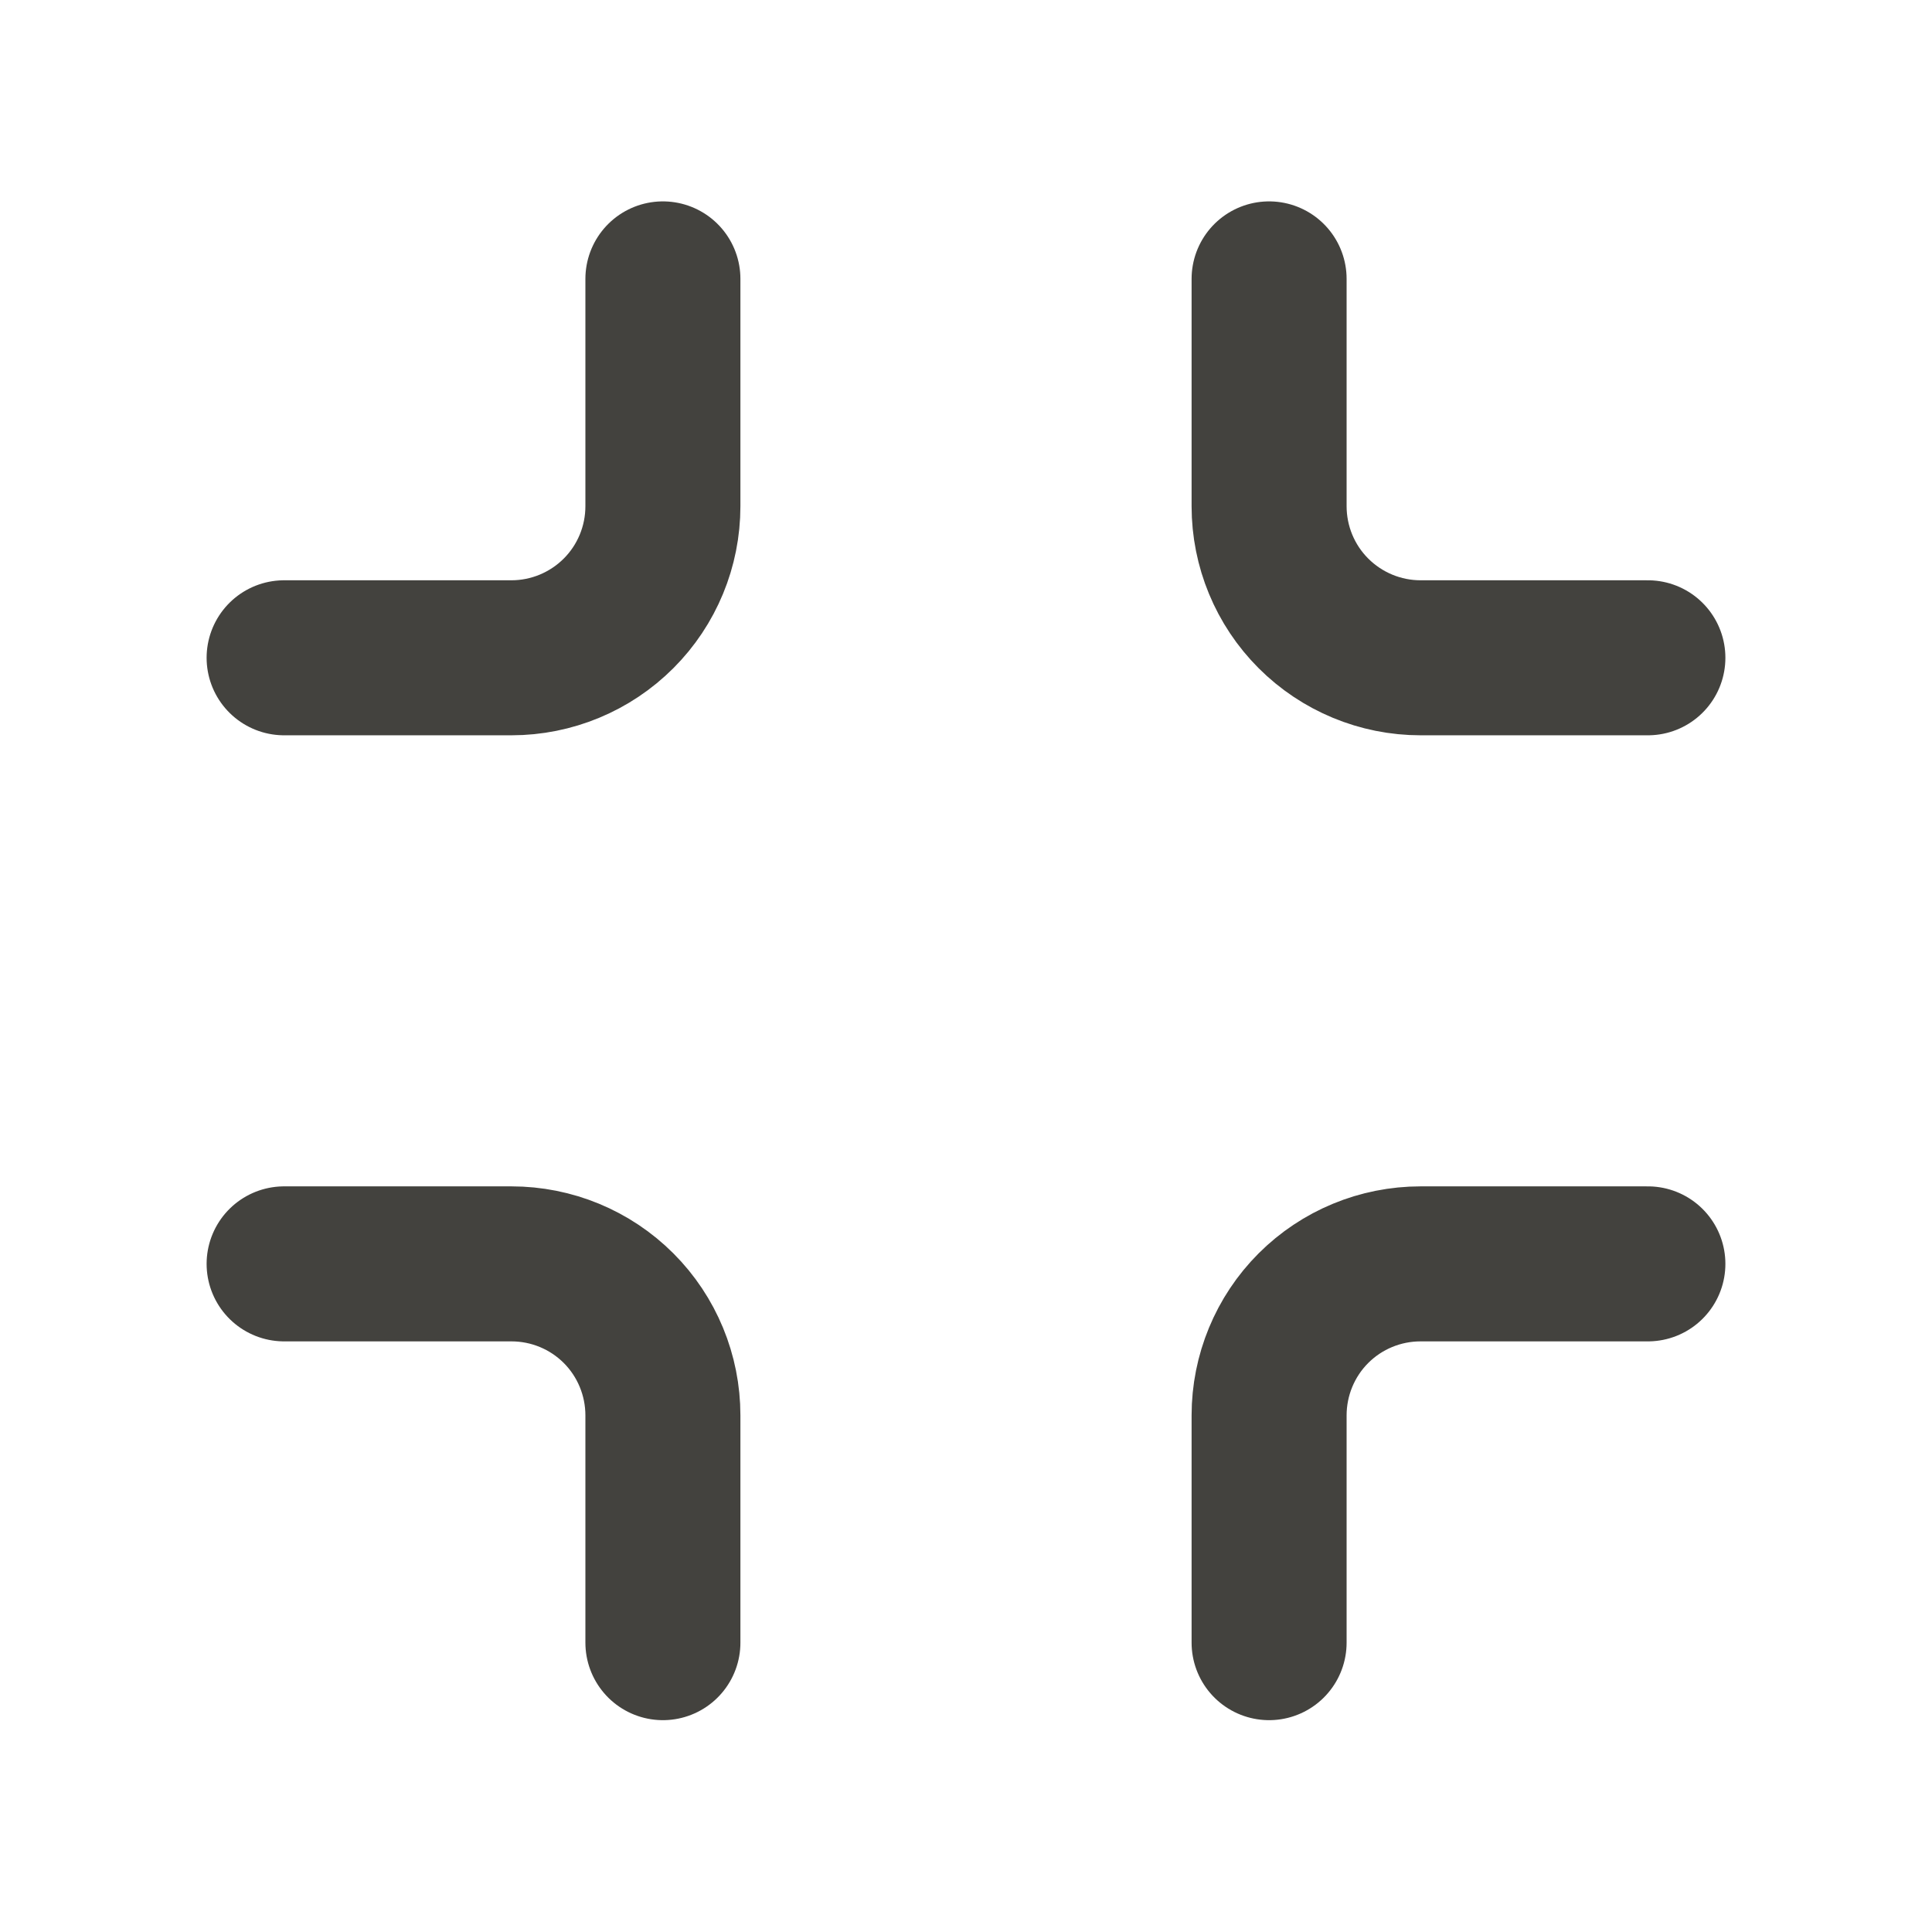 <svg width="17" height="17" viewBox="0 0 17 17" fill="none" xmlns="http://www.w3.org/2000/svg">
<path d="M5.833 2.454V4.454C5.833 4.808 5.693 5.147 5.443 5.397C5.193 5.647 4.854 5.788 4.5 5.788H2.5M14.5 5.788H12.5C12.146 5.788 11.807 5.647 11.557 5.397C11.307 5.147 11.167 4.808 11.167 4.454V2.454M11.167 14.454V12.454C11.167 12.101 11.307 11.761 11.557 11.511C11.807 11.261 12.146 11.121 12.5 11.121H14.5M2.5 11.121H4.5C4.854 11.121 5.193 11.261 5.443 11.511C5.693 11.761 5.833 12.101 5.833 12.454V14.454" stroke="#43423E" stroke-width="1.364" stroke-linecap="round" stroke-linejoin="round"/>
</svg>
